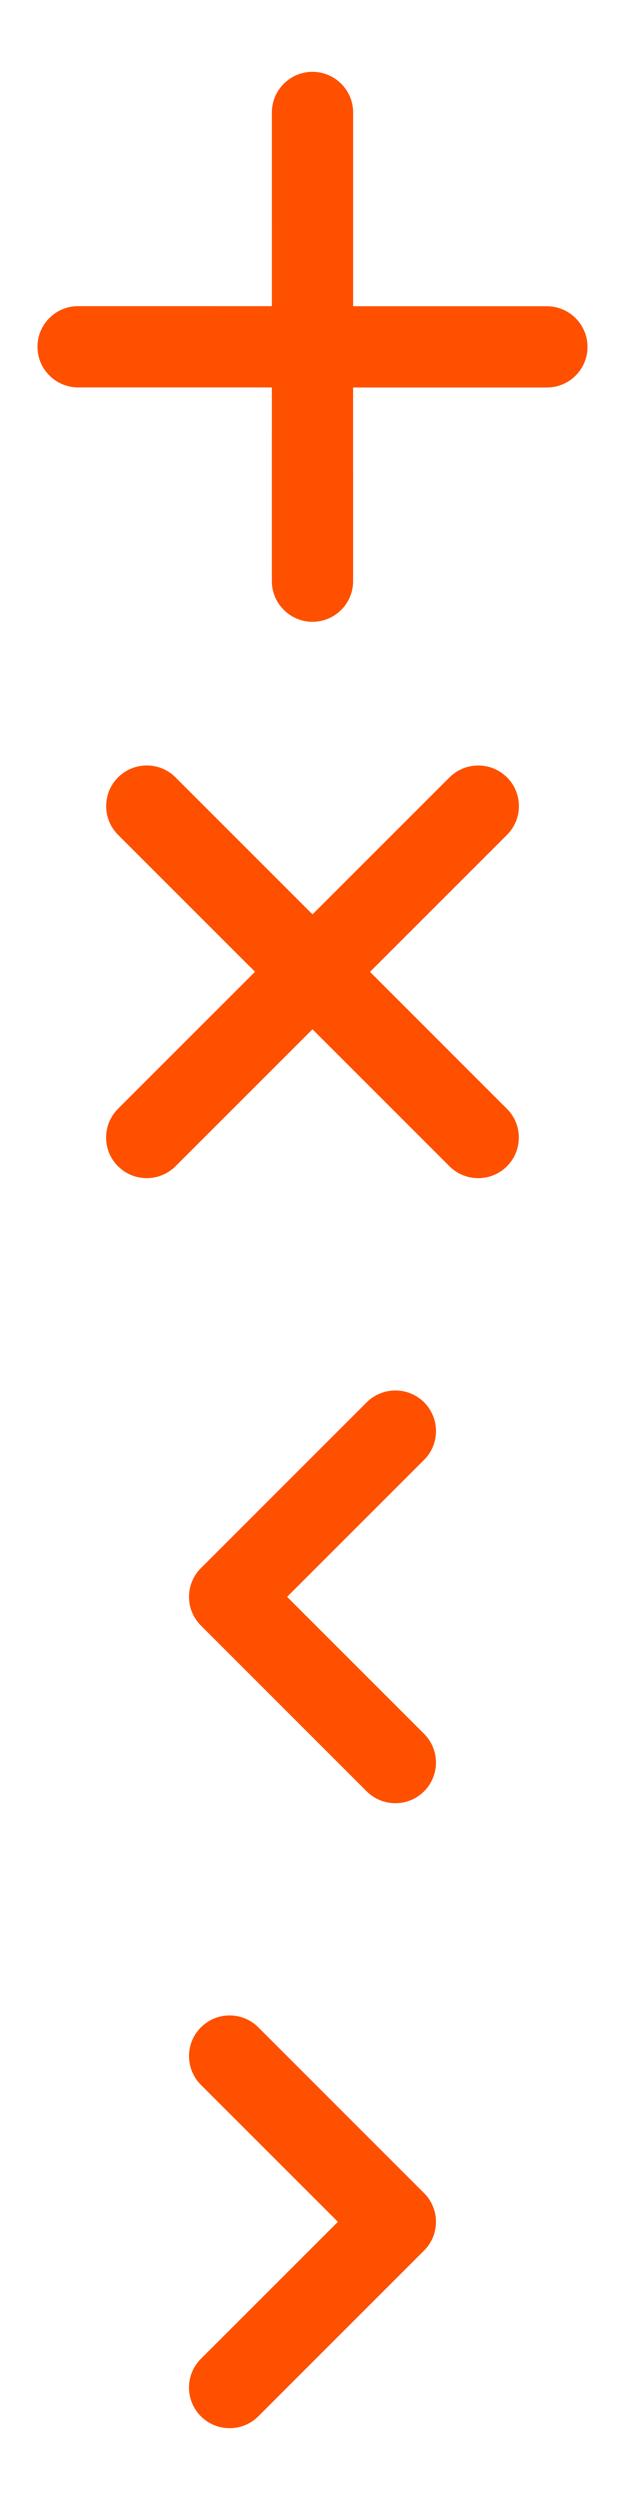 <?xml version="1.0" encoding="utf-8"?>
<!-- Generator: Adobe Illustrator 16.0.0, SVG Export Plug-In . SVG Version: 6.00 Build 0)  -->
<!DOCTYPE svg PUBLIC "-//W3C//DTD SVG 1.1//EN" "http://www.w3.org/Graphics/SVG/1.1/DTD/svg11.dtd">
<svg version="1.1" id="Layer_1" xmlns="http://www.w3.org/2000/svg" xmlns:xlink="http://www.w3.org/1999/xlink" x="0px" y="0px"
	 width="50px" height="200px" viewBox="0 0 50 200" enable-background="new 0 0 50 200" xml:space="preserve">
<g>
	<path fill="#FF5000" d="M18.37,161.236c-0.869,0-1.685,0.338-2.298,0.953c-1.268,1.266-1.267,3.328,0,4.598l10.96,10.959
		L16.07,188.705c-1.268,1.27-1.267,3.33,0,4.6c0.614,0.611,1.432,0.949,2.299,0.949c0.869,0,1.684-0.338,2.297-0.949l13.259-13.262
		c0.08-0.08,0.152-0.156,0.221-0.24c0.476-0.582,0.731-1.311,0.731-2.057c0-0.867-0.338-1.684-0.952-2.299l-13.257-13.258
		C20.054,161.574,19.236,161.236,18.37,161.236L18.37,161.236z"/>
	<path fill="#FF5000" d="M31.629,144.256c0.869,0,1.685-0.338,2.298-0.951c1.268-1.268,1.268-3.328,0-4.6l-10.959-10.959
		l10.961-10.959c1.269-1.269,1.266-3.33,0-4.599c-0.615-0.612-1.433-0.95-2.3-0.95c-0.868,0-1.685,0.338-2.297,0.95l-13.259,13.261
		c-0.08,0.08-0.152,0.157-0.219,0.241c-0.476,0.582-0.733,1.31-0.733,2.056c0,0.867,0.338,1.686,0.952,2.299l13.257,13.26
		C29.944,143.918,30.763,144.256,31.629,144.256L31.629,144.256z"/>
	<path fill="#FF5000" d="M43.749,24.498H28.25l0.001-15.5c0-1.793-1.459-3.25-3.251-3.252c-0.868,0.002-1.685,0.341-2.298,0.955
		c-0.614,0.614-0.952,1.43-0.952,2.296l0.001,15.496L6.249,24.492c-0.869,0-1.686,0.339-2.299,0.952
		c-0.614,0.614-0.952,1.43-0.951,2.299c-0.001,1.792,1.458,3.249,3.251,3.251h15.499l-0.001,15.5
		c0.001,1.793,1.459,3.25,3.252,3.251c0.867-0.001,1.685-0.341,2.298-0.954c0.614-0.614,0.951-1.43,0.952-2.296l-0.001-15.496
		L43.75,31c0.868,0,1.687-0.339,2.299-0.952c0.614-0.614,0.952-1.43,0.952-2.298C47.001,25.958,45.544,24.5,43.749,24.498z"/>
	<path fill="#FF5000" d="M35.961,62.19L25.002,73.15l-10.96-10.961c-1.268-1.268-3.33-1.267-4.598,0
		c-0.613,0.615-0.95,1.433-0.95,2.3c0,0.867,0.338,1.685,0.95,2.296l10.958,10.957L9.44,88.704
		c-0.614,0.615-0.952,1.432-0.952,2.299c0,0.869,0.338,1.685,0.952,2.298c1.267,1.268,3.328,1.267,4.599,0l10.959-10.959
		l10.959,10.961c1.269,1.267,3.33,1.266,4.599,0c0.612-0.614,0.95-1.433,0.95-2.3c0-0.869-0.338-1.684-0.95-2.297L29.599,77.748
		l10.961-10.96c0.613-0.614,0.953-1.433,0.953-2.299c0-0.869-0.339-1.685-0.953-2.298C39.293,60.924,37.231,60.924,35.961,62.19z"/>
</g>
</svg>
